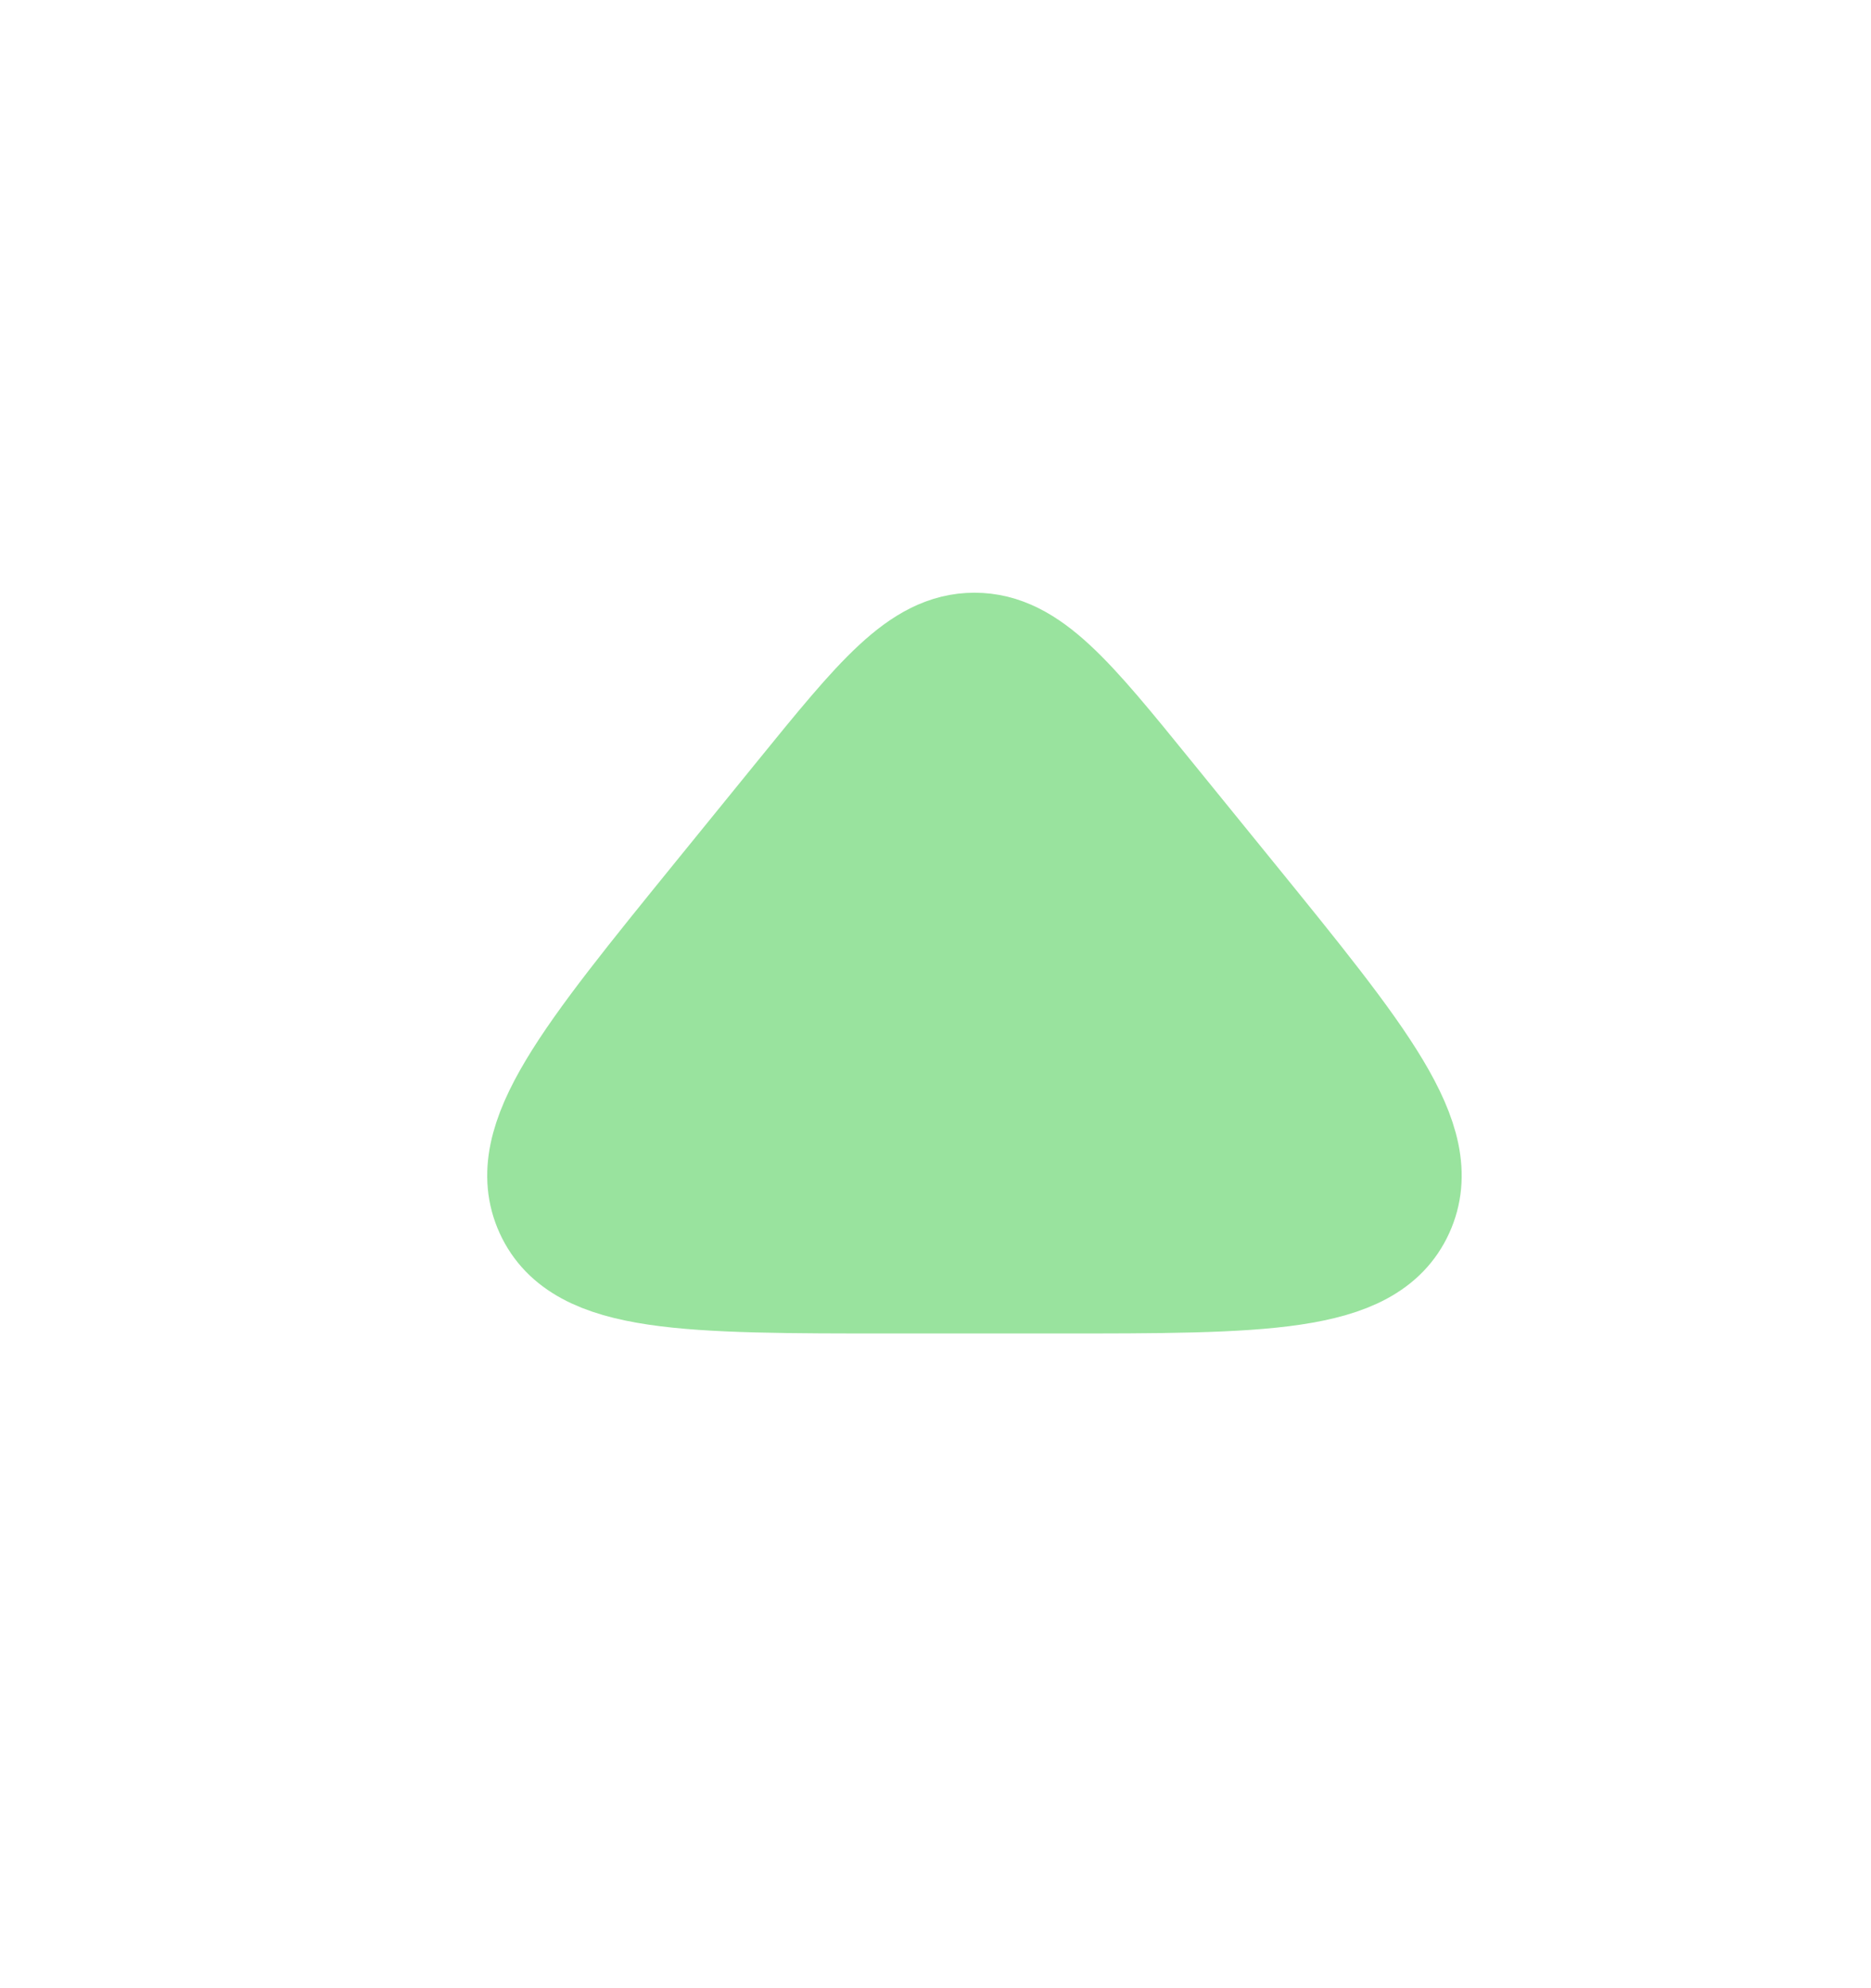 <svg width="16" height="17" viewBox="0 0 16 17" fill="none" xmlns="http://www.w3.org/2000/svg">
<path d="M9.802 6.825L10.5 7.684C11.631 9.076 12.196 9.772 11.938 10.337C11.681 10.902 10.797 10.902 9.031 10.902H7.635C5.869 10.902 4.986 10.902 4.728 10.337C4.47 9.772 5.036 9.076 6.166 7.684L6.864 6.825C7.545 5.987 7.886 5.568 8.333 5.568C8.781 5.568 9.122 5.987 9.802 6.825Z" fill="#99E39E" stroke="#99E39E" stroke-linecap="round" stroke-linejoin="round"/>
</svg>
